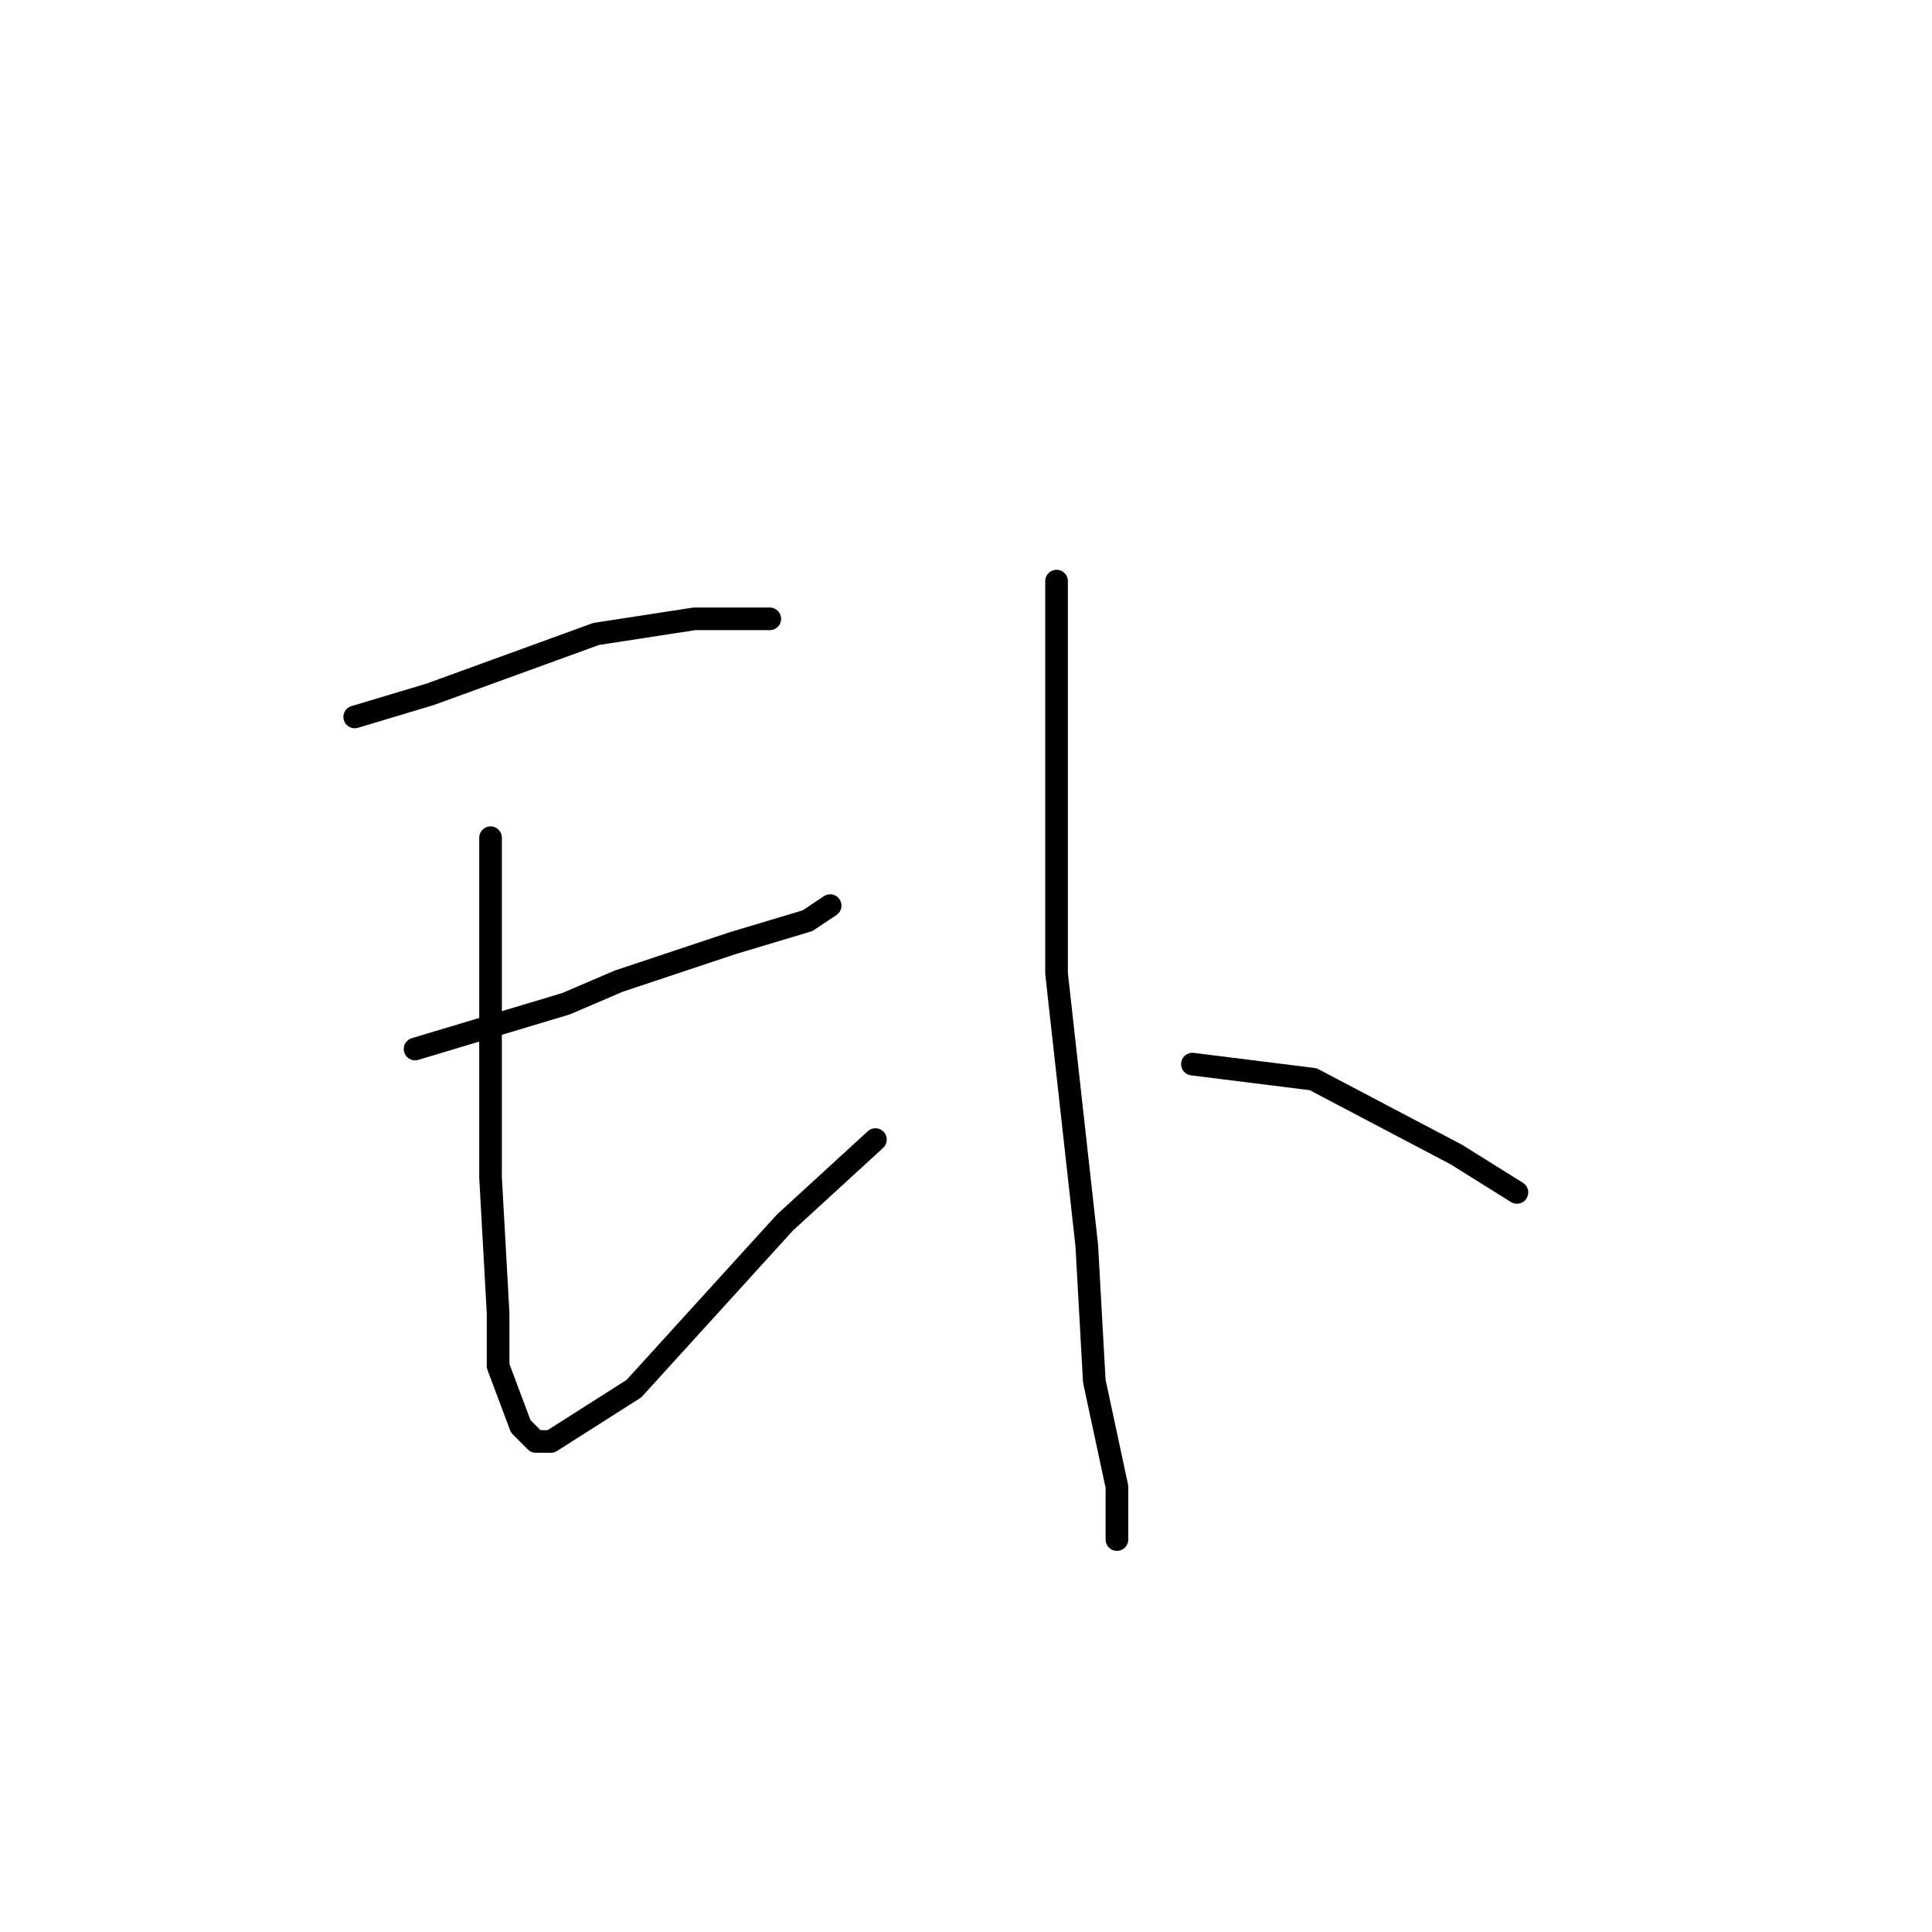 <?xml version="1.0" standalone="no"?>
    <svg width="256" height="256" xmlns="http://www.w3.org/2000/svg" version="1.1">
    <polyline stroke="black" stroke-width="3" stroke-linecap="round" fill="transparent" stroke-linejoin="round" points="47 95 57 92 79 84 92 82 102 82 102 82 " />
        <polyline stroke="black" stroke-width="3" stroke-linecap="round" fill="transparent" stroke-linejoin="round" points="55 139 75 133 82 130 97 125 107 122 110 120 110 120 " />
        <polyline stroke="black" stroke-width="3" stroke-linecap="round" fill="transparent" stroke-linejoin="round" points="65 111 65 135 65 156 66 174 66 181 69 189 71 191 72 191 73 191 84 184 104 162 116 151 116 151 " />
        <polyline stroke="black" stroke-width="3" stroke-linecap="round" fill="transparent" stroke-linejoin="round" points="140 77 140 96 140 115 140 129 144 165 145 183 148 197 148 204 148 204 " />
        <polyline stroke="black" stroke-width="3" stroke-linecap="round" fill="transparent" stroke-linejoin="round" points="158 141 174 143 193 153 201 158 201 158 " />
        </svg>